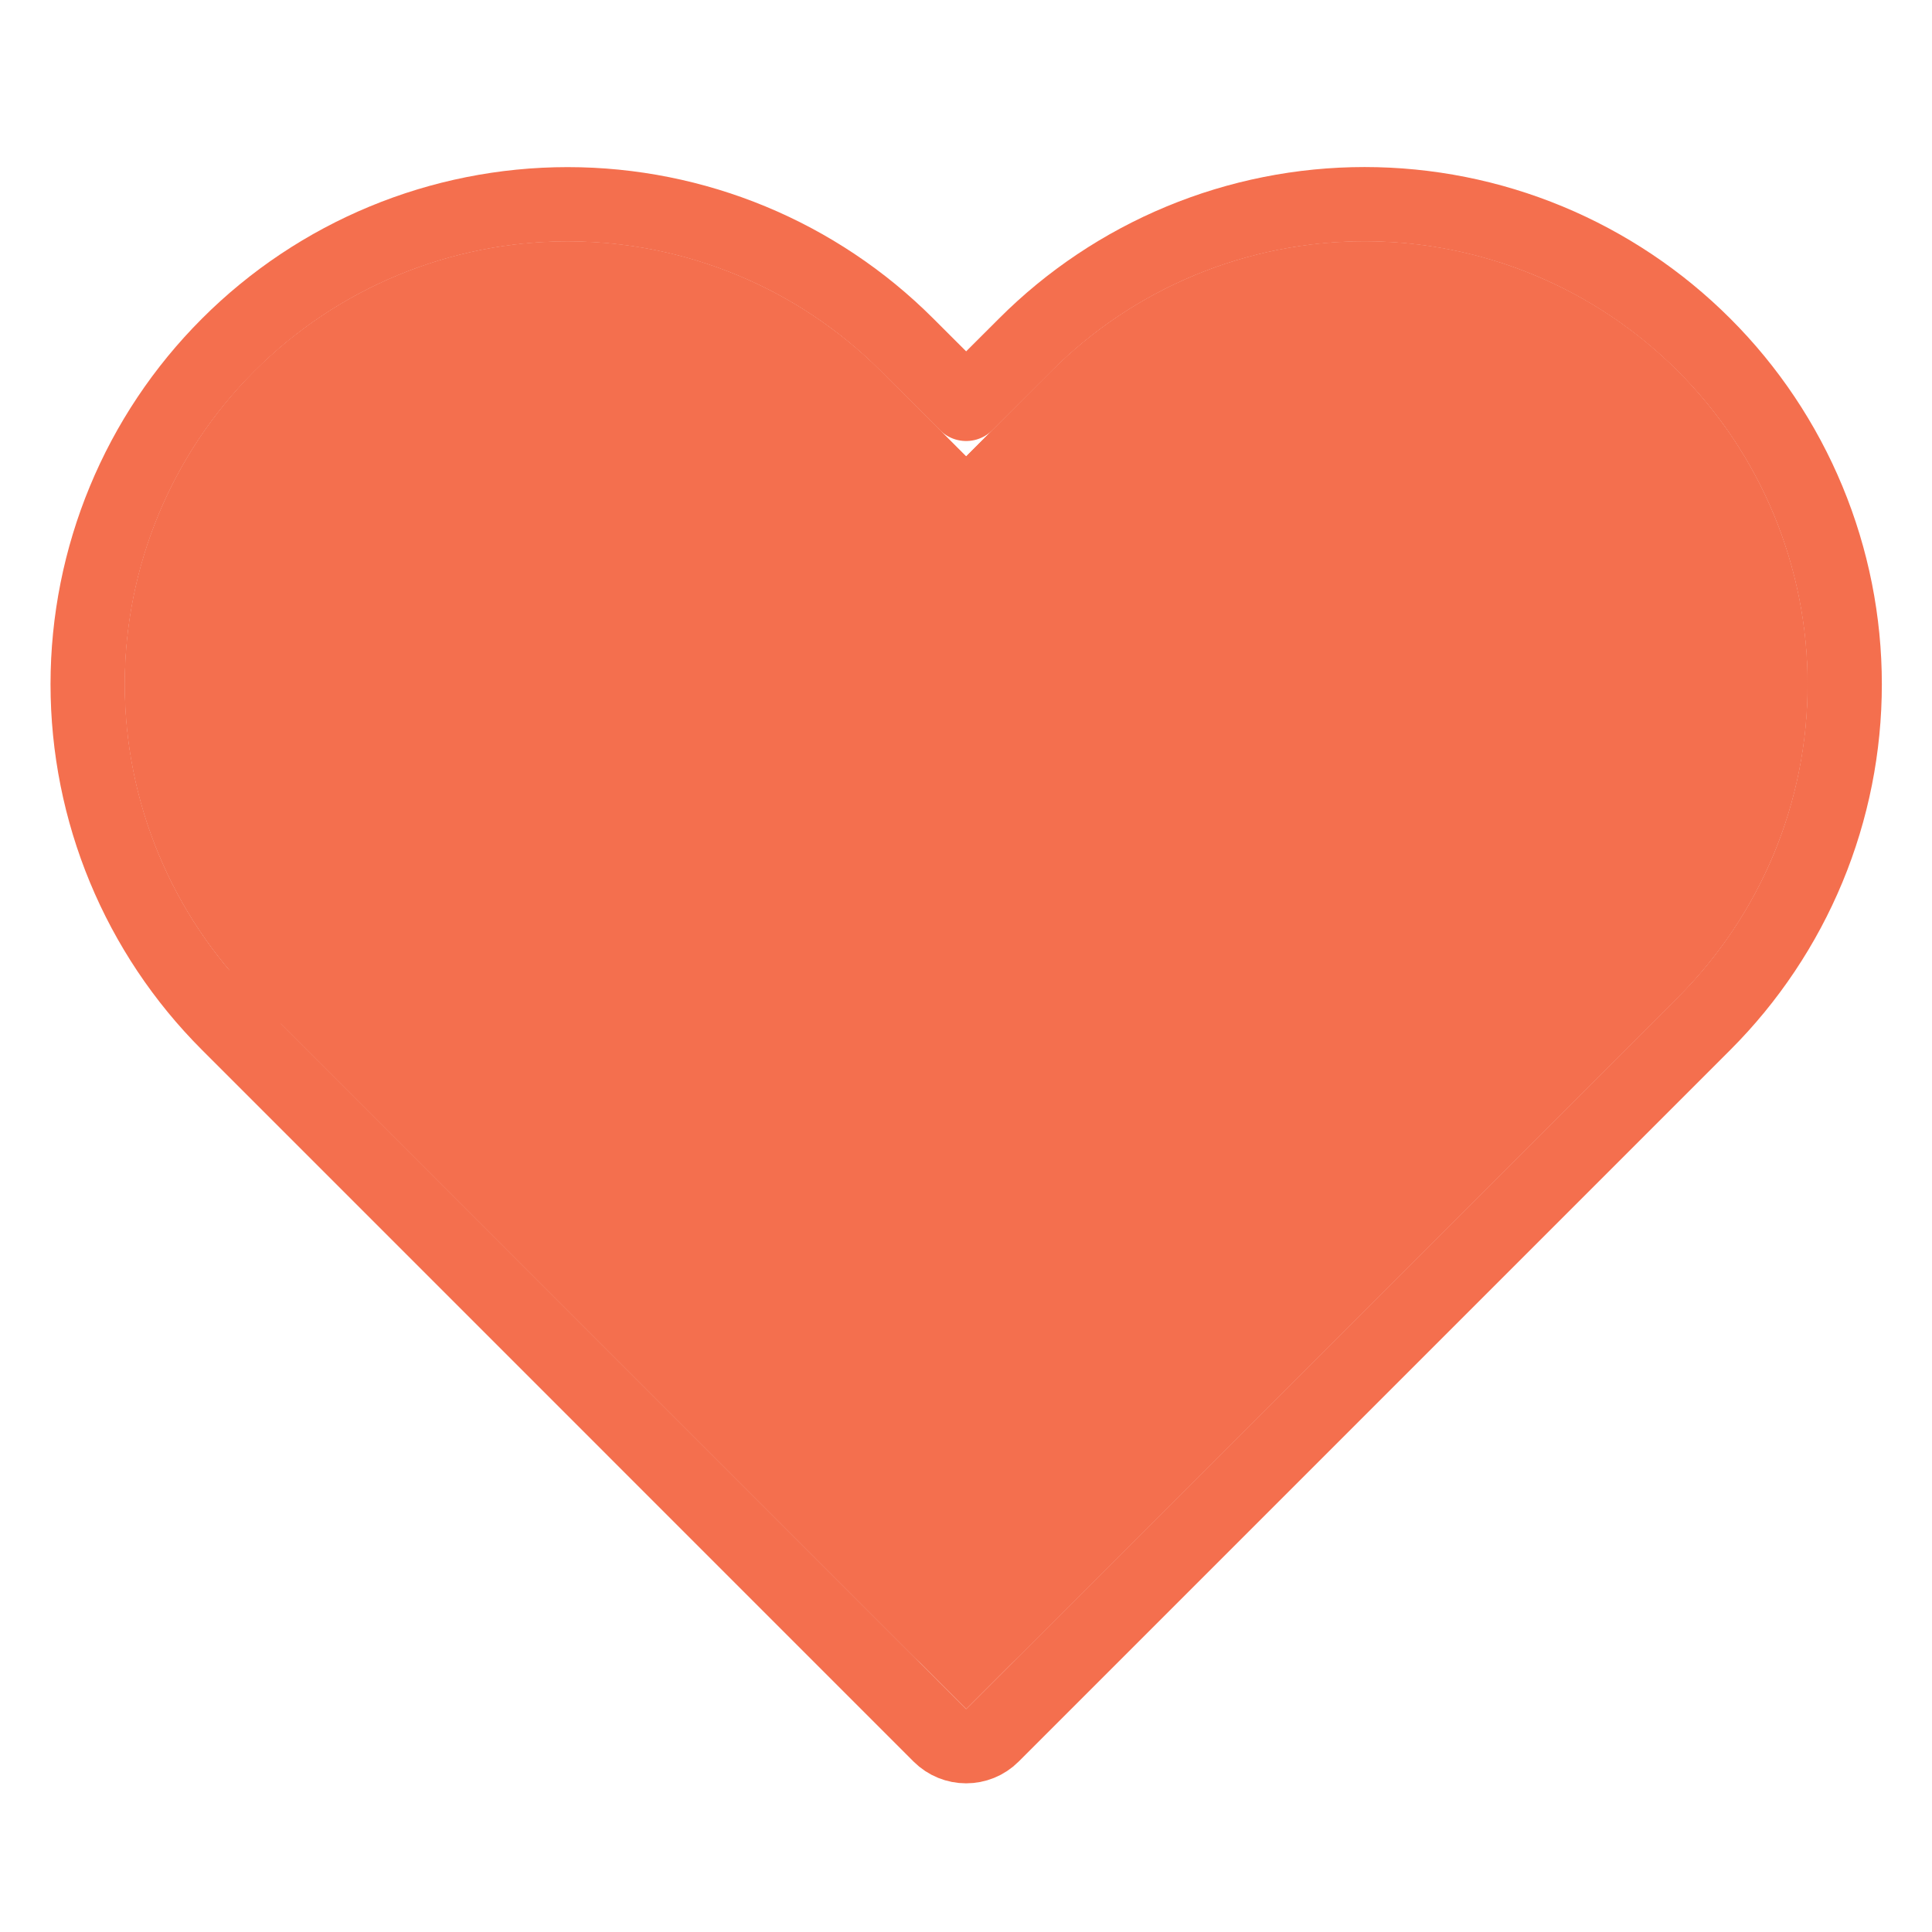 <svg width="26" height="26" viewBox="0 0 26 26" fill="none" xmlns="http://www.w3.org/2000/svg">
<g filter="url(#filter0_b_2001_15753)">
<path d="M22.579 4.994C22.025 4.441 21.368 4.001 20.645 3.702C19.922 3.402 19.147 3.248 18.364 3.248C17.582 3.248 16.807 3.402 16.084 3.702C15.361 4.001 14.704 4.441 14.15 4.994L13.002 6.143L11.854 4.994C10.736 3.877 9.22 3.249 7.639 3.249C6.059 3.249 4.543 3.877 3.425 4.994C2.308 6.112 1.68 7.628 1.68 9.208C1.68 10.789 2.308 12.305 3.425 13.422L4.574 14.571L13.002 22.999L21.43 14.571L22.579 13.422C23.132 12.869 23.571 12.212 23.871 11.489C24.171 10.766 24.325 9.991 24.325 9.208C24.325 8.426 24.171 7.651 23.871 6.928C23.571 6.204 23.132 5.548 22.579 4.994Z" fill="#F46F4E"/>
<path d="M14.857 5.701L14.857 5.701C15.318 5.24 15.865 4.875 16.466 4.626C17.068 4.376 17.713 4.248 18.364 4.248C19.016 4.248 19.661 4.376 20.262 4.626C20.864 4.875 21.411 5.24 21.871 5.701L21.872 5.701C22.332 6.162 22.698 6.709 22.947 7.31C23.196 7.912 23.325 8.557 23.325 9.208C23.325 9.86 23.196 10.505 22.947 11.106C22.698 11.708 22.332 12.255 21.872 12.715L21.872 12.715L20.723 13.864L13.002 21.585L5.281 13.864L4.132 12.715C3.202 11.785 2.68 10.524 2.68 9.208C2.68 7.893 3.202 6.631 4.132 5.701C5.062 4.771 6.324 4.249 7.639 4.249C8.955 4.249 10.216 4.771 11.146 5.701L12.295 6.85C12.685 7.24 13.319 7.24 13.709 6.85L14.857 5.701Z" stroke="#F46F4E" stroke-width="2" stroke-linecap="round" stroke-linejoin="round"/>
</g>
<g filter="url(#filter1_b_2001_15753)">
<path d="M3.072 13.776L3.425 13.422L3.072 13.776L4.22 14.924L12.648 23.353C12.844 23.548 13.16 23.548 13.355 23.353L21.784 14.924L22.932 13.776C22.932 13.776 22.932 13.776 22.932 13.776C23.532 13.176 24.008 12.464 24.333 11.681C24.658 10.897 24.825 10.057 24.825 9.208C24.825 8.36 24.658 7.52 24.333 6.736C24.008 5.952 23.532 5.24 22.932 4.641C22.332 4.041 21.62 3.565 20.837 3.24C20.053 2.915 19.213 2.748 18.364 2.748C17.516 2.748 16.676 2.915 15.892 3.24C15.108 3.565 14.396 4.041 13.797 4.641C13.797 4.641 13.797 4.641 13.797 4.641L13.002 5.435L12.207 4.641C10.996 3.429 9.353 2.749 7.639 2.749C5.926 2.749 4.283 3.429 3.072 4.641C1.86 5.852 1.18 7.495 1.18 9.208C1.18 10.922 1.86 12.565 3.072 13.776Z" stroke="#F46F4E" stroke-linecap="round" stroke-linejoin="round"/>
</g>
<defs>
<filter id="filter0_b_2001_15753" x="-15.42" y="-13.852" width="56.844" height="53.951" filterUnits="userSpaceOnUse" color-interpolation-filters="sRGB">
<feFlood flood-opacity="0" result="BackgroundImageFix"/>
<feGaussianBlur in="BackgroundImageFix" stdDeviation="8.55"/>
<feComposite in2="SourceAlpha" operator="in" result="effect1_backgroundBlur_2001_15753"/>
<feBlend mode="normal" in="SourceGraphic" in2="effect1_backgroundBlur_2001_15753" result="shape"/>
</filter>
<filter id="filter1_b_2001_15753" x="-49.32" y="-47.752" width="124.645" height="121.751" filterUnits="userSpaceOnUse" color-interpolation-filters="sRGB">
<feFlood flood-opacity="0" result="BackgroundImageFix"/>
<feGaussianBlur in="BackgroundImageFix" stdDeviation="25"/>
<feComposite in2="SourceAlpha" operator="in" result="effect1_backgroundBlur_2001_15753"/>
<feBlend mode="normal" in="SourceGraphic" in2="effect1_backgroundBlur_2001_15753" result="shape"/>
</filter>
</defs>
</svg>
